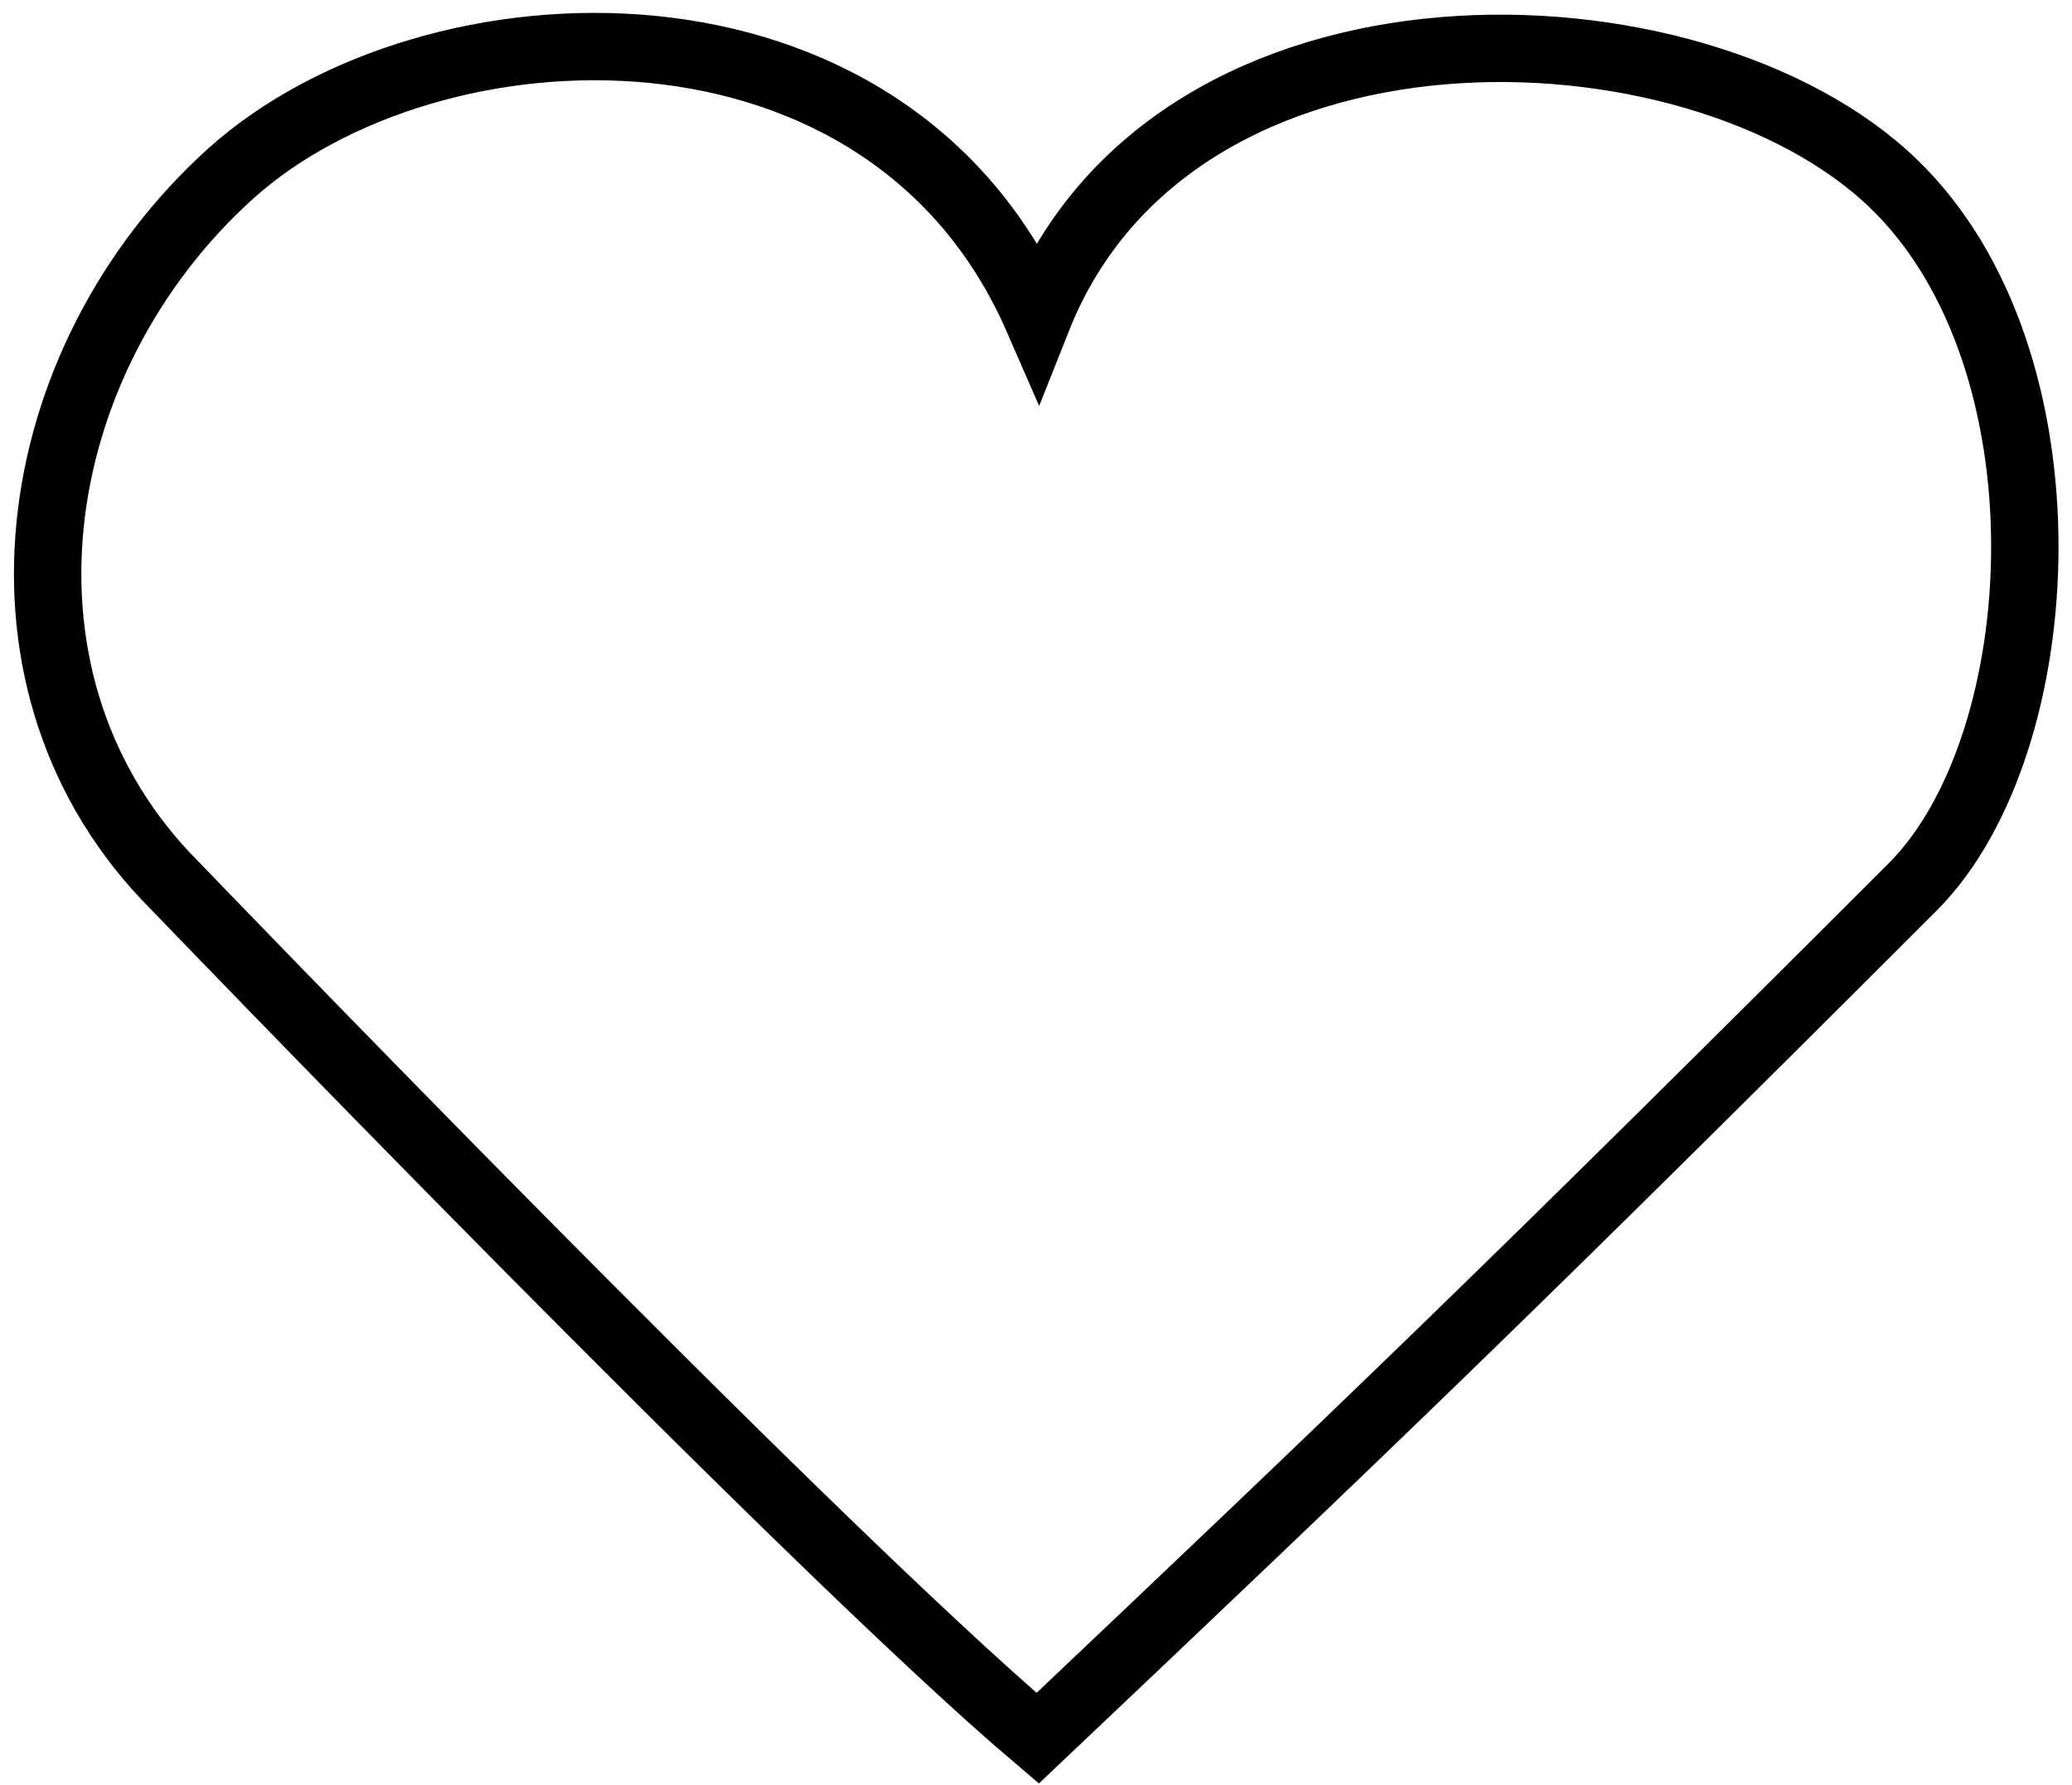 <?xml version="1.0" encoding="utf-8"?>
<!-- Generator: Adobe Illustrator 24.2.1, SVG Export Plug-In . SVG Version: 6.00 Build 0)  -->
<svg version="1.1" id="Layer_1" xmlns="http://www.w3.org/2000/svg" xmlns:xlink="http://www.w3.org/1999/xlink" x="0px" y="0px"
	 viewBox="0 0 123 106" style="enable-background:new 0 0 123 106;" xml:space="preserve">
<style type="text/css">
	.st0{fill:none;stroke:#000000;stroke-width:4;stroke-miterlimit:10;}
</style>
<path class="st0" d="M61.6,103.2C47.8,91.5,10.4,52.6,10.4,52.6c-11.9-11.9-9-31.2,3.3-42.3c11.9-10.7,39-11.8,47.9,8.6
	c8.1-20.4,39.1-19.3,50.8-8c10.8,10.4,9.6,33.2,1.2,41.7C89.4,76.8,80.6,85.2,61.6,103.2z"/>
</svg>
